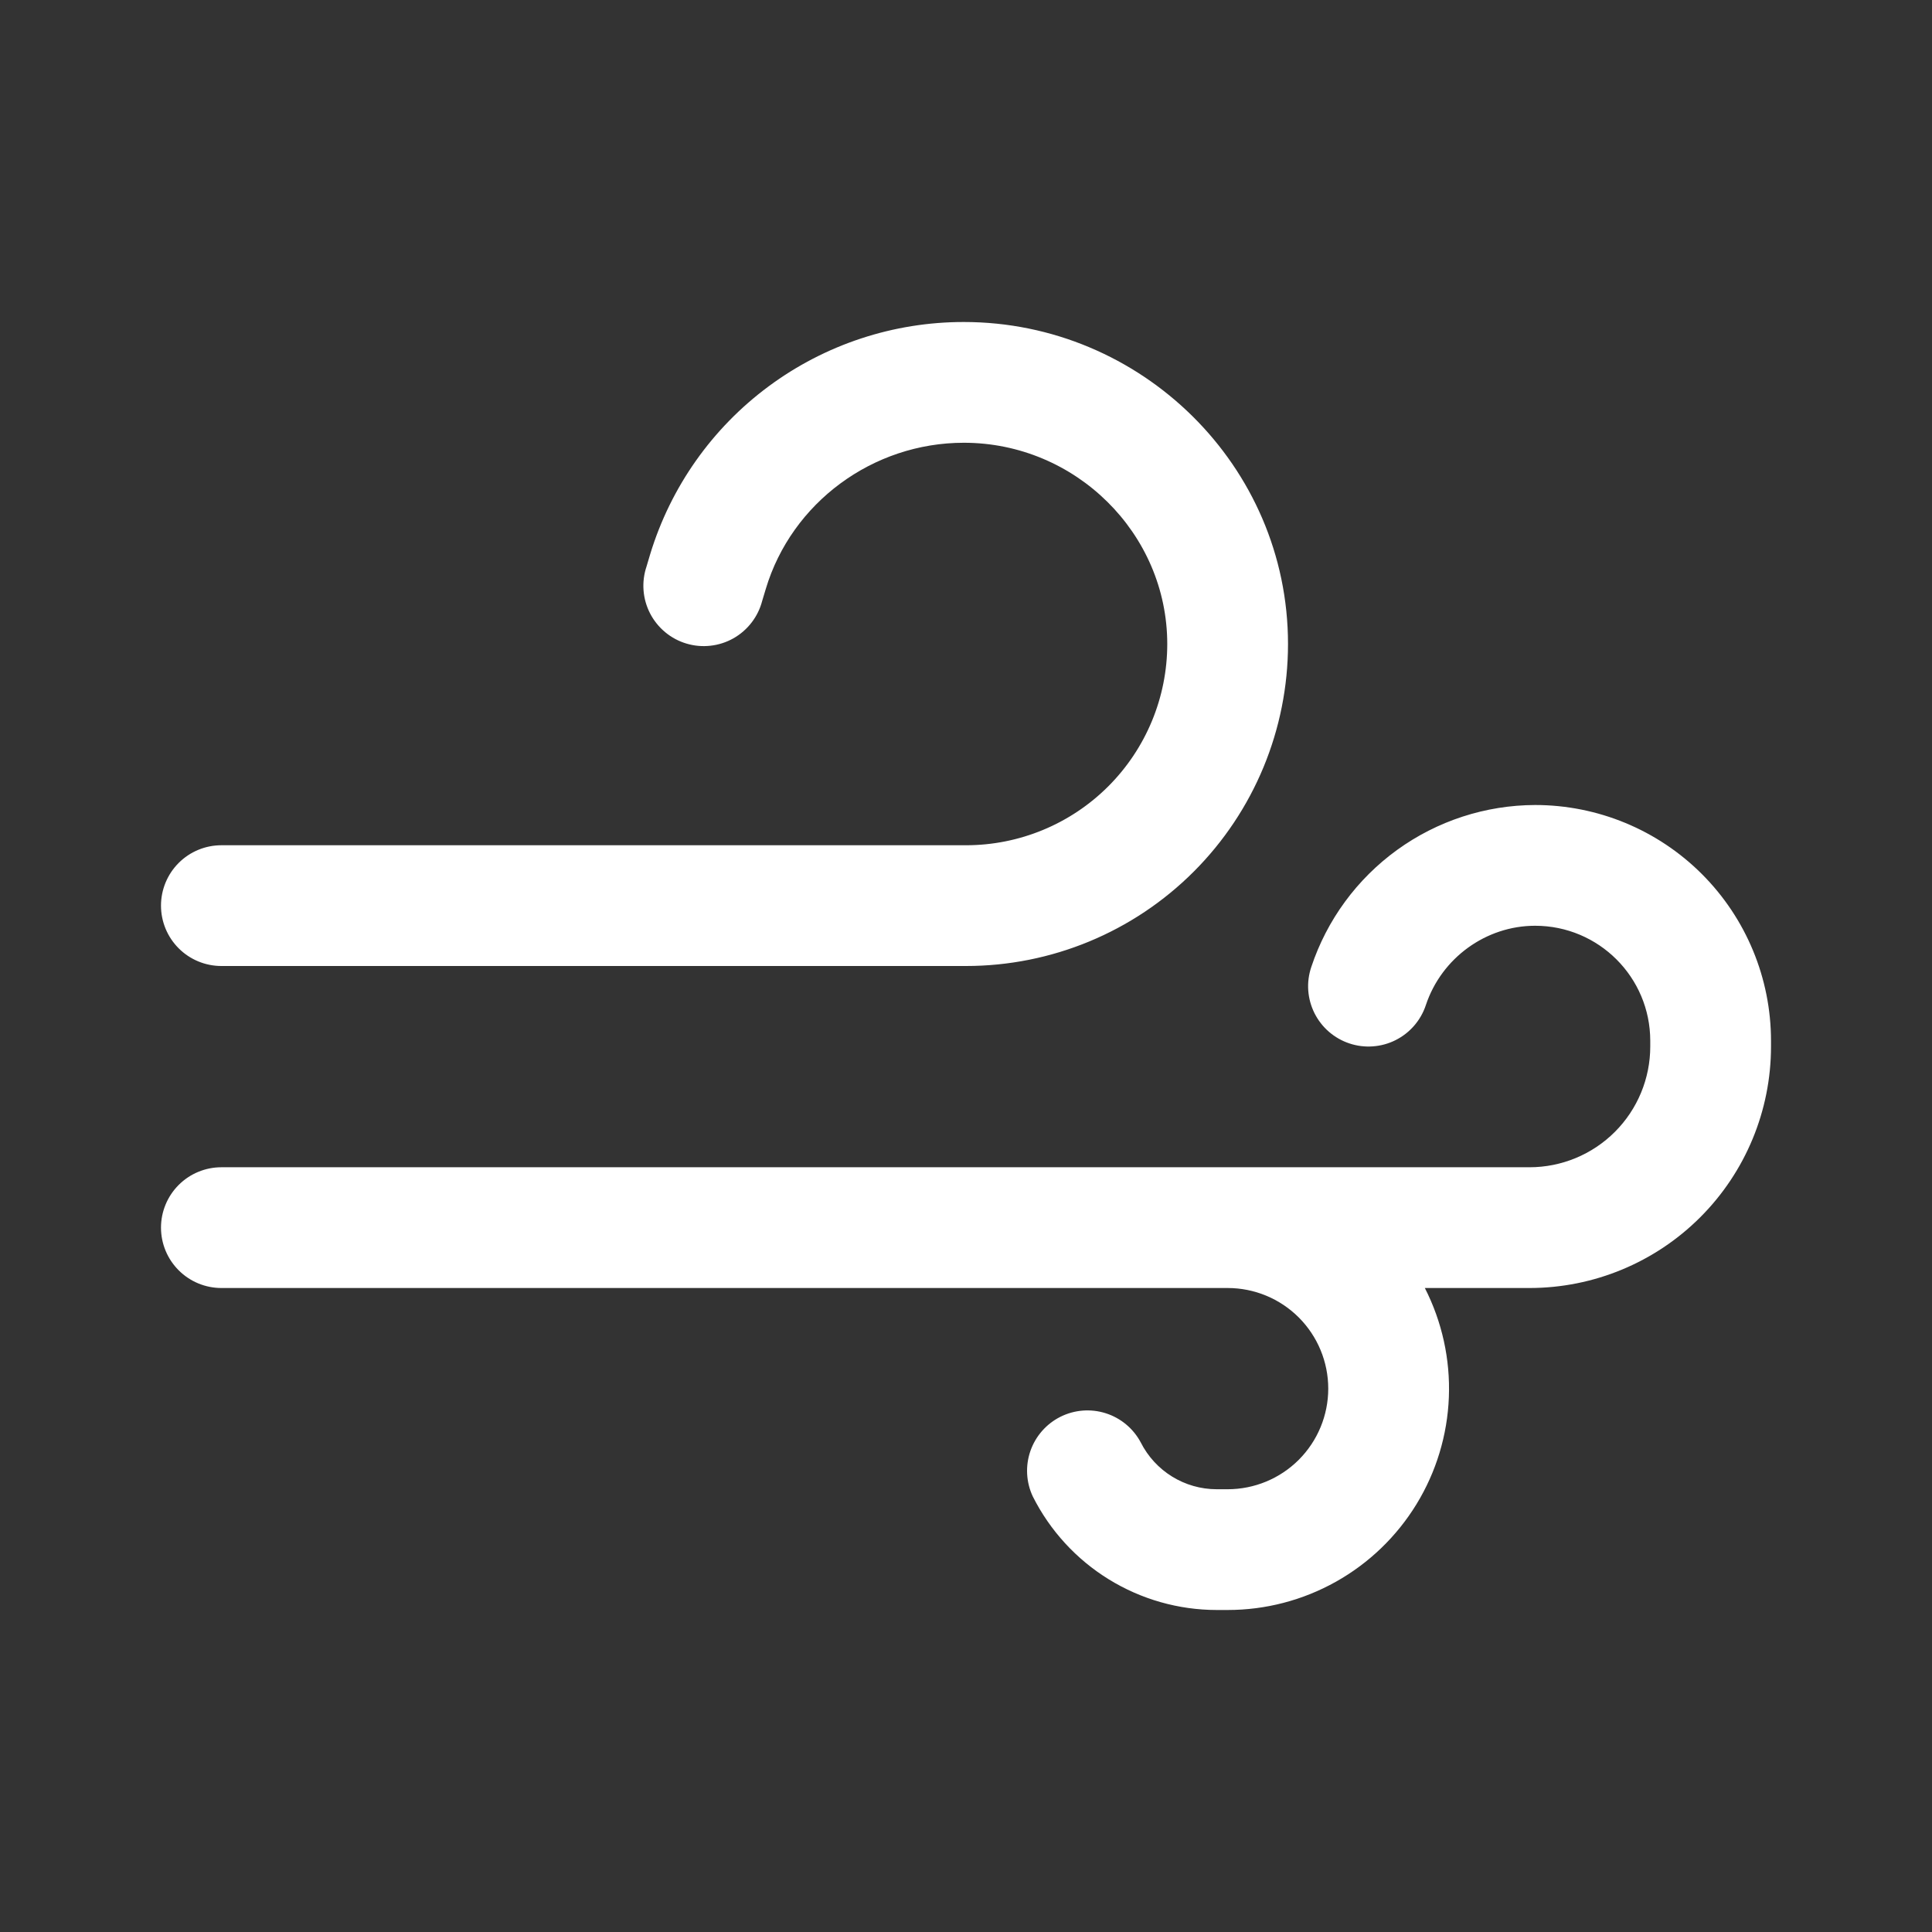<svg width="100" height="100" viewBox="0 0 100 100" fill="none" xmlns="http://www.w3.org/2000/svg">
<rect x="0" y="0" width="100" height="100" fill="#333333" stroke="none"/>
<path d="M33.654 28.683C34.714 25.204 36.864 22.159 39.787 19.995C42.71 17.831 46.251 16.664 49.888 16.667C59.058 16.667 66.667 24.096 66.667 33.333C66.667 37.754 64.911 41.993 61.785 45.118C58.66 48.244 54.42 50 50 50H11.458C10.63 50 9.835 49.671 9.249 49.085C8.663 48.499 8.333 47.704 8.333 46.875C8.333 46.046 8.663 45.251 9.249 44.665C9.835 44.079 10.63 43.75 11.458 43.75H50C52.763 43.75 55.412 42.653 57.366 40.699C59.319 38.745 60.417 36.096 60.417 33.333C60.417 27.613 55.675 22.917 49.888 22.917C45.179 22.917 40.979 26.012 39.638 30.479L39.45 31.104C39.344 31.511 39.158 31.892 38.901 32.224C38.645 32.557 38.325 32.835 37.959 33.041C37.593 33.247 37.189 33.377 36.771 33.423C36.354 33.47 35.931 33.432 35.529 33.311C35.127 33.191 34.753 32.991 34.43 32.722C34.107 32.454 33.841 32.123 33.648 31.75C33.456 31.377 33.34 30.969 33.309 30.55C33.278 30.131 33.332 29.71 33.467 29.312L33.654 28.683ZM67.871 50.054C68.68 47.618 70.234 45.498 72.313 43.993C74.392 42.488 76.892 41.675 79.458 41.667C82.696 41.667 85.802 42.953 88.091 45.242C90.38 47.532 91.667 50.637 91.667 53.875V54.167C91.667 57.482 90.35 60.661 88.005 63.005C85.661 65.35 82.482 66.667 79.167 66.667H73.75C74.641 68.414 75.07 70.36 74.993 72.32C74.917 74.28 74.339 76.187 73.315 77.86C72.291 79.532 70.854 80.914 69.143 81.872C67.432 82.831 65.503 83.334 63.542 83.333H62.979C61.004 83.332 59.068 82.781 57.387 81.744C55.706 80.707 54.346 79.223 53.458 77.458C53.111 76.721 53.066 75.877 53.332 75.107C53.599 74.337 54.155 73.701 54.883 73.335C55.612 72.969 56.454 72.903 57.231 73.149C58.008 73.395 58.657 73.936 59.042 74.654C59.792 76.142 61.312 77.083 62.979 77.083H63.542C64.923 77.083 66.248 76.535 67.225 75.558C68.201 74.581 68.75 73.256 68.75 71.875C68.75 70.494 68.201 69.169 67.225 68.192C66.248 67.215 64.923 66.667 63.542 66.667H11.458C10.63 66.667 9.835 66.337 9.249 65.751C8.663 65.165 8.333 64.371 8.333 63.542C8.333 62.713 8.663 61.918 9.249 61.332C9.835 60.746 10.63 60.417 11.458 60.417H79.167C80.824 60.417 82.414 59.758 83.586 58.586C84.758 57.414 85.417 55.824 85.417 54.167V53.875C85.417 50.583 82.75 47.917 79.458 47.917C76.917 47.917 74.612 49.583 73.8 52.029C73.67 52.419 73.465 52.779 73.196 53.089C72.927 53.4 72.6 53.654 72.233 53.838C71.866 54.022 71.466 54.131 71.056 54.16C70.647 54.19 70.236 54.138 69.846 54.008C69.456 53.879 69.096 53.673 68.786 53.405C68.475 53.136 68.221 52.808 68.037 52.441C67.854 52.074 67.744 51.674 67.715 51.265C67.685 50.855 67.741 50.444 67.871 50.054Z" fill="white"/>
</svg>
